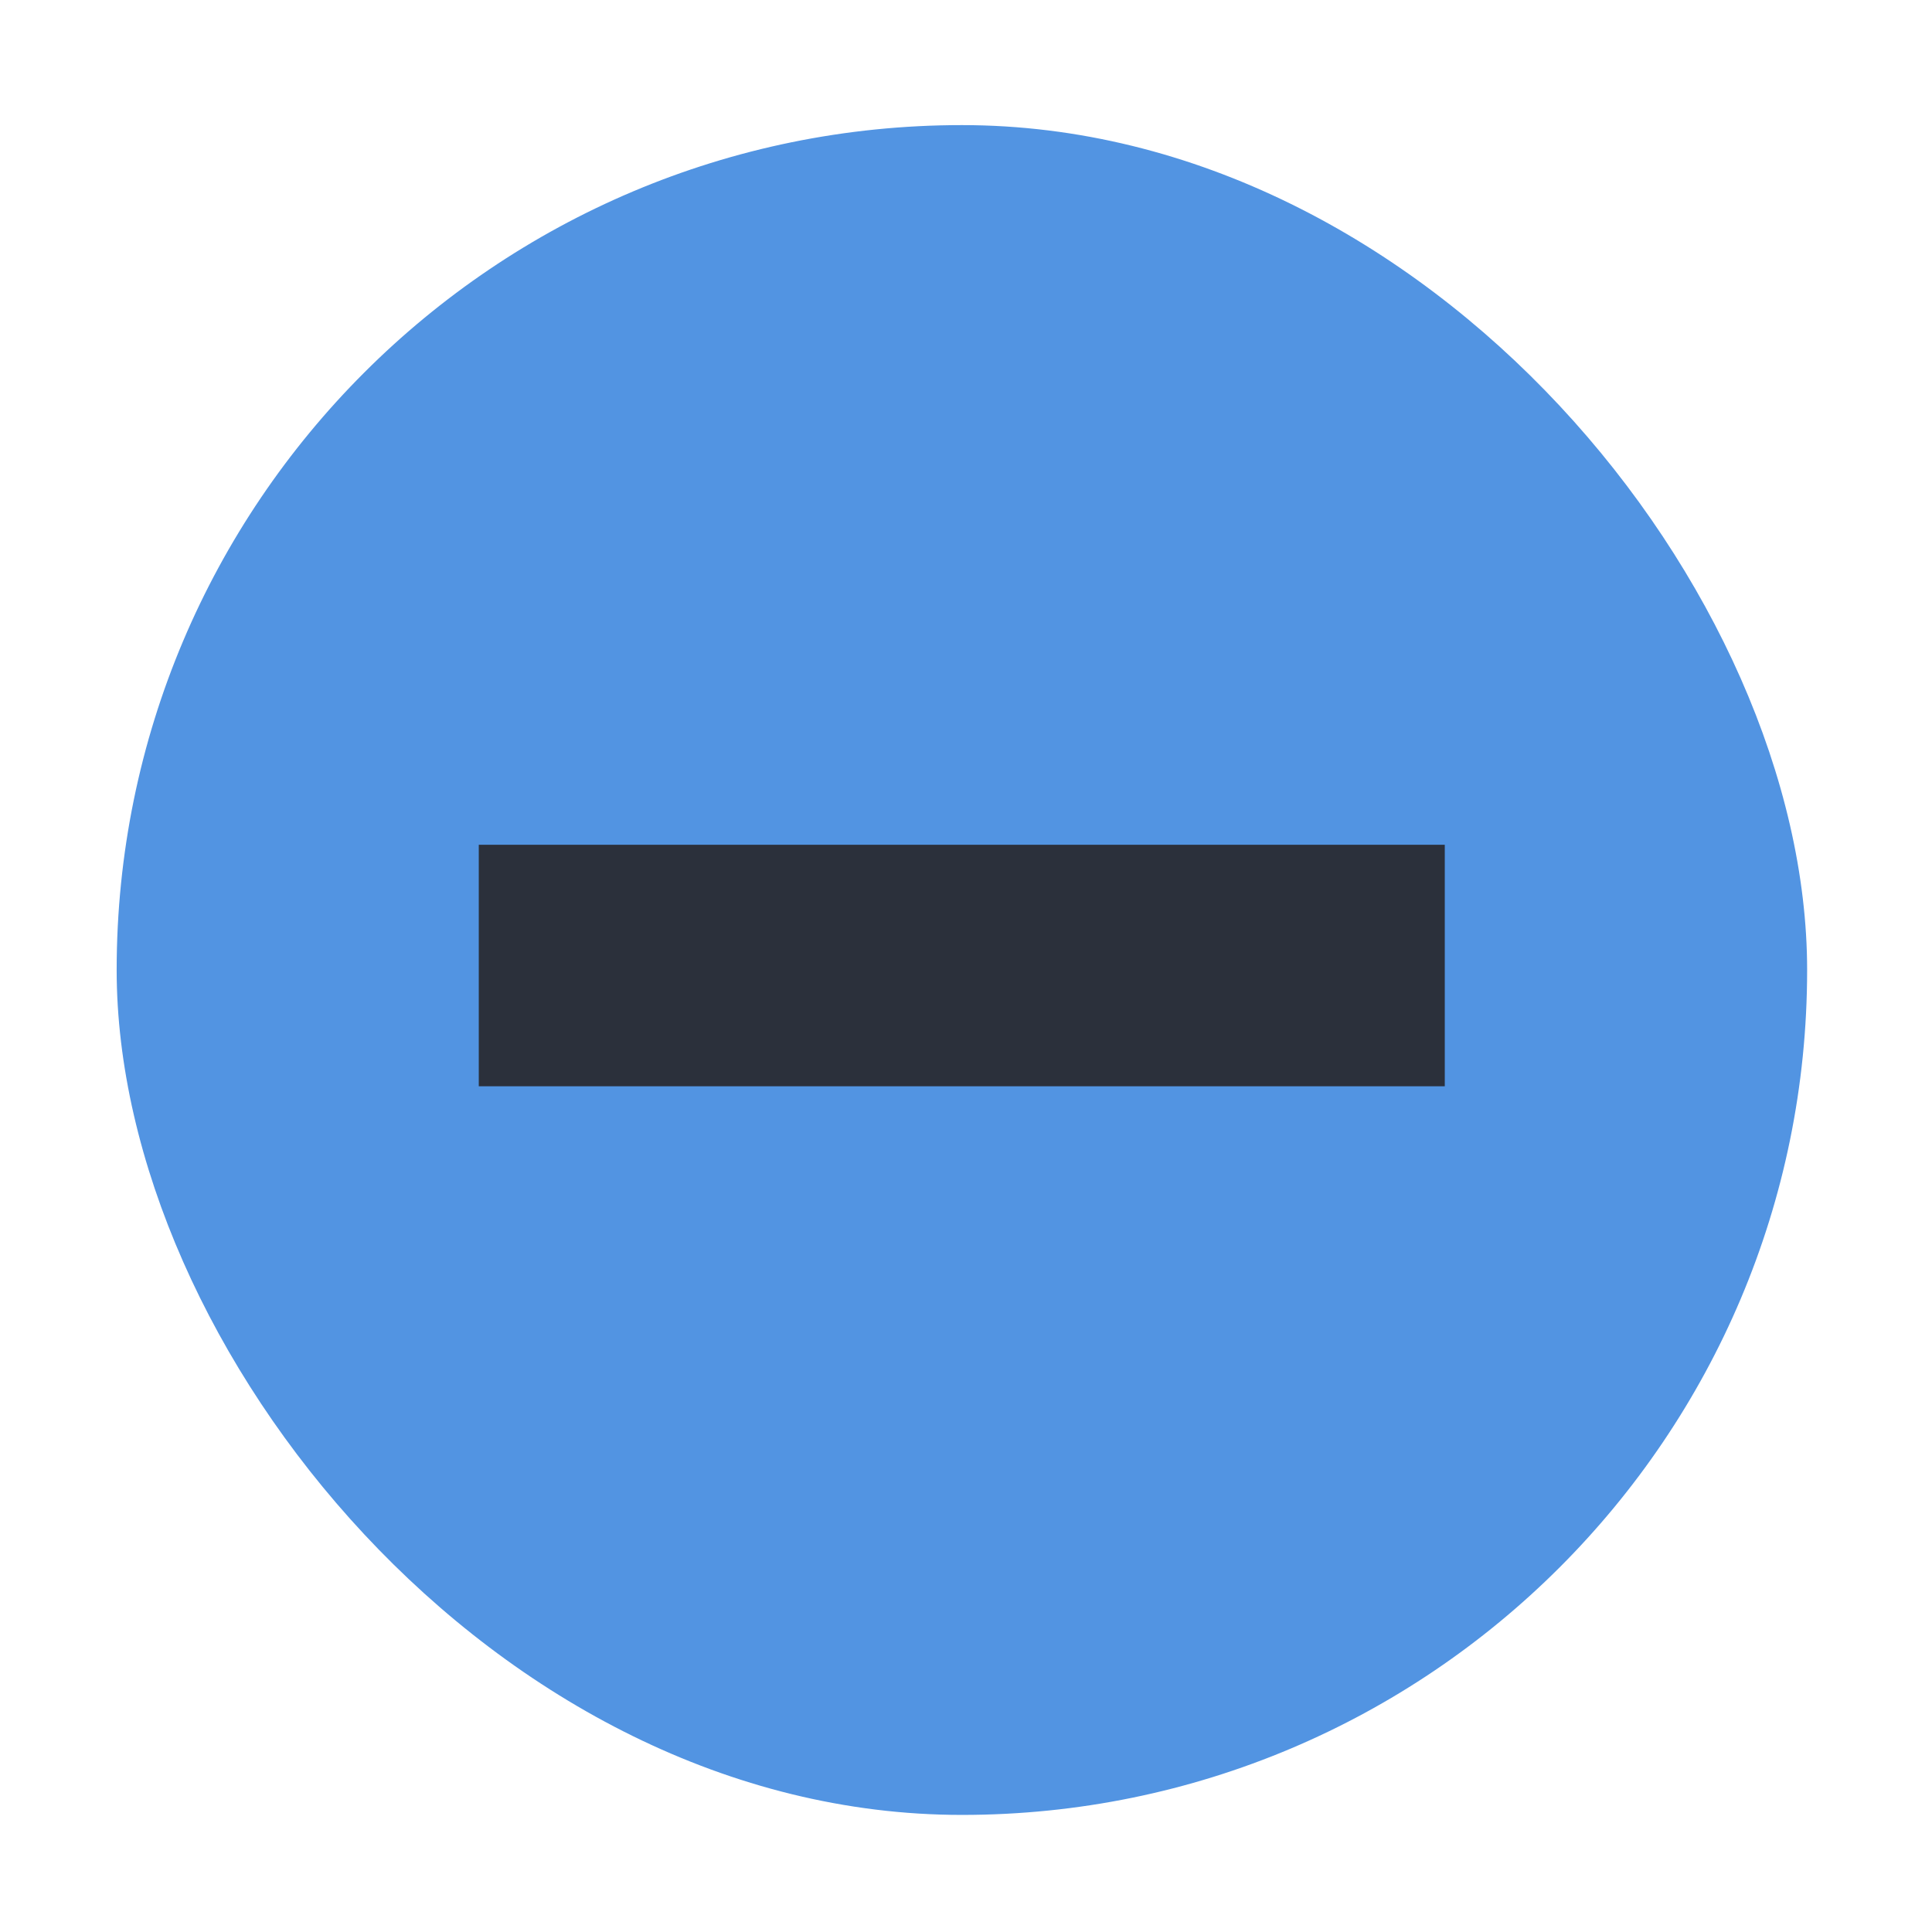 <svg xmlns="http://www.w3.org/2000/svg" xmlns:xlink="http://www.w3.org/1999/xlink" width="16" height="16" version="1.1">
    <defs/>
    <g transform="translate(-346 265.64)">
        <g transform="translate(-.035 .006)">
            <g transform="translate(249.04 -266.01)">
                <g transform="matrix(.936 0 0 .936 -96.783 -244.76)">
                    <rect x="206.99" y="261.98" width="17.091" height="17.1" color="#000000" fill="none"/>
                    <g transform="matrix(.509 0 0 .517 181.79 197.56)">
                        <rect x="51.611" y="126.56" width="29.385" height="28.919" rx="14.692" ry="14.46" color="#000000" fill="#5294e2" stroke-width="0"/>
                    </g>
                </g>
            </g>
            <rect transform="rotate(90)" x="-258.65" y="-358" width="2" height="8" ry="0" fill="#2b303b"/>
        </g>
    </g>
</svg>
